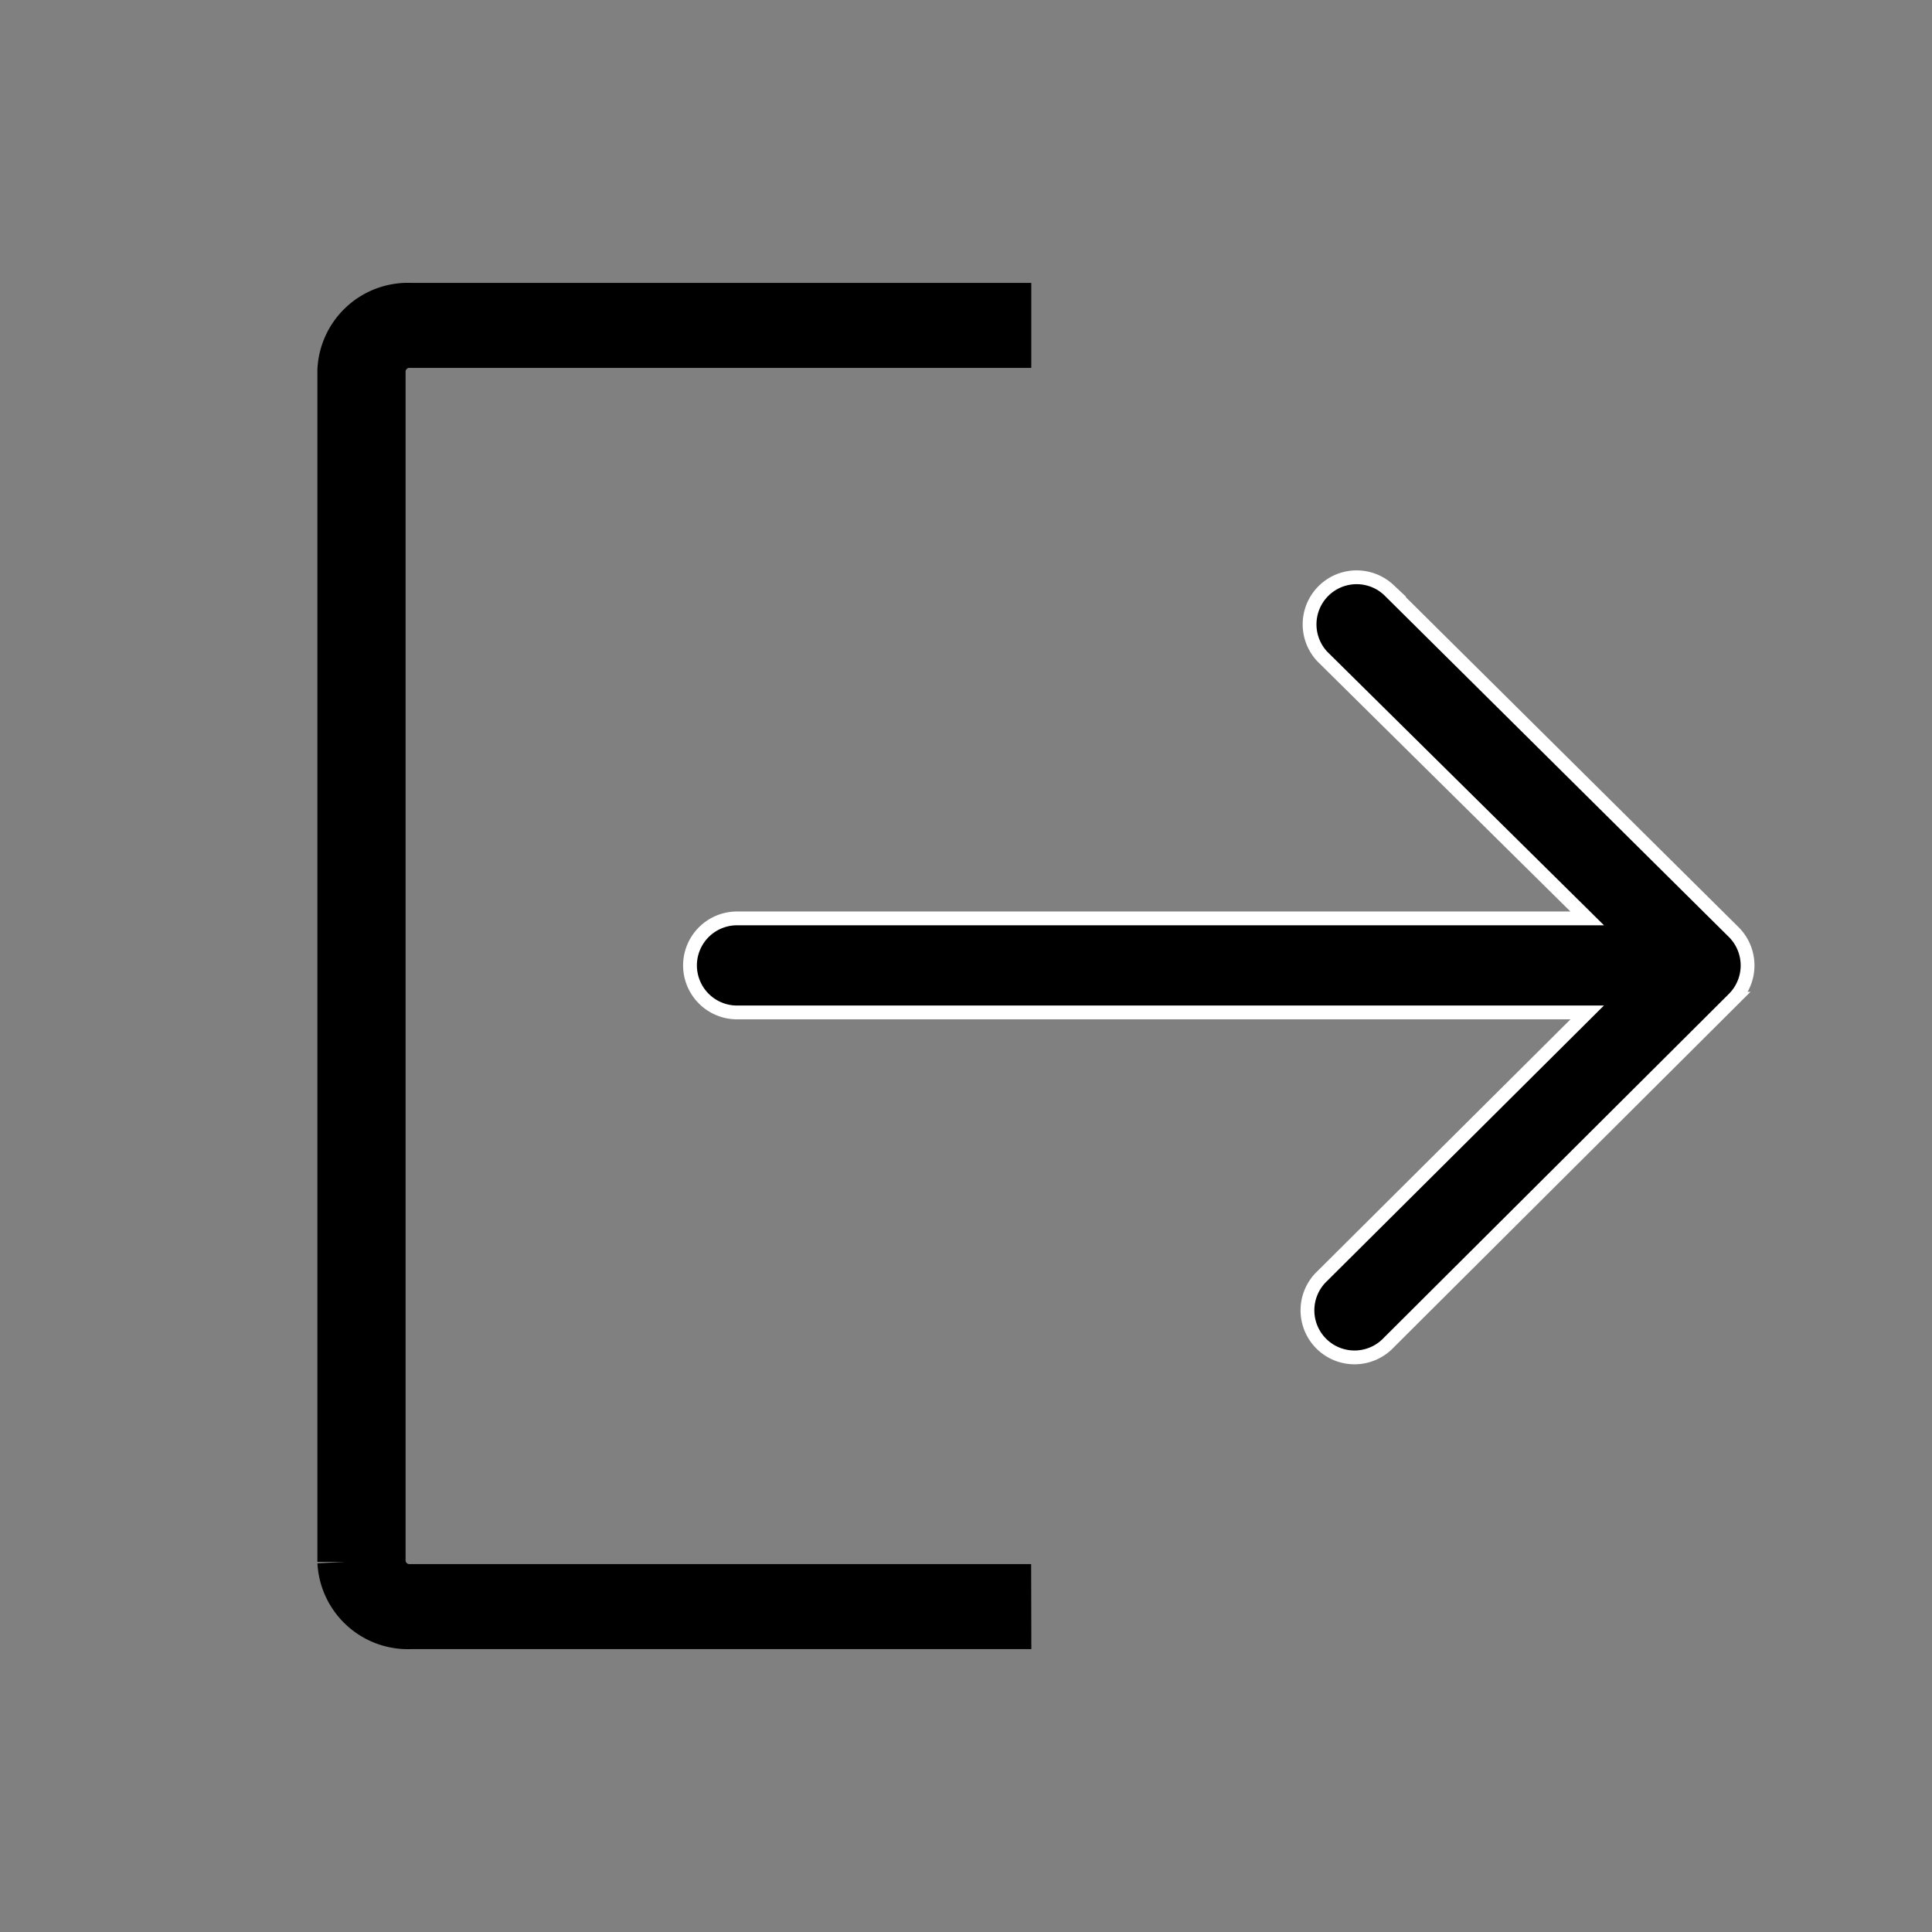 <svg xmlns="http://www.w3.org/2000/svg" width="28" height="28" viewBox="0 0 28 28">
    <rect x="0" y="0" width="28" height="28" fill="#808080" stroke="none"/>
    <g data-name="*ic_header_logout">
        <path data-name="Rectangle 2119" style="opacity:.5;fill:none" d="M0 0h28v28H0z"/>
        <g data-name="Group 1783">
            <path data-name="Path 1909" d="M10.045 19.068h-8.59a.456.456 0 0 1-.477-.432V1.364a.456.456 0 0 1 .477-.432h8.591V.5H1.455a.913.913 0 0 0-.955.864v17.272a.913.913 0 0 0 .955.864h8.591z" transform="translate(4.5 4)" style="stroke:#000;stroke-width:.8px;fill:none"/>
            <path data-name="Path 1910" d="M184.909 125.769a.682.682 0 0 0 .682.682h12.321l-3.839 3.82a.682.682 0 1 0 .964.964l5-4.983a.683.683 0 0 0 0-.964l-5-4.959a.682.682 0 0 0-.964.964l3.839 3.795h-12.321a.682.682 0 0 0-.682.682z" transform="translate(-174.909 -111.778)" style="stroke:#fff;stroke-width:.2px"/>
        </g>
    </g>
</svg>
